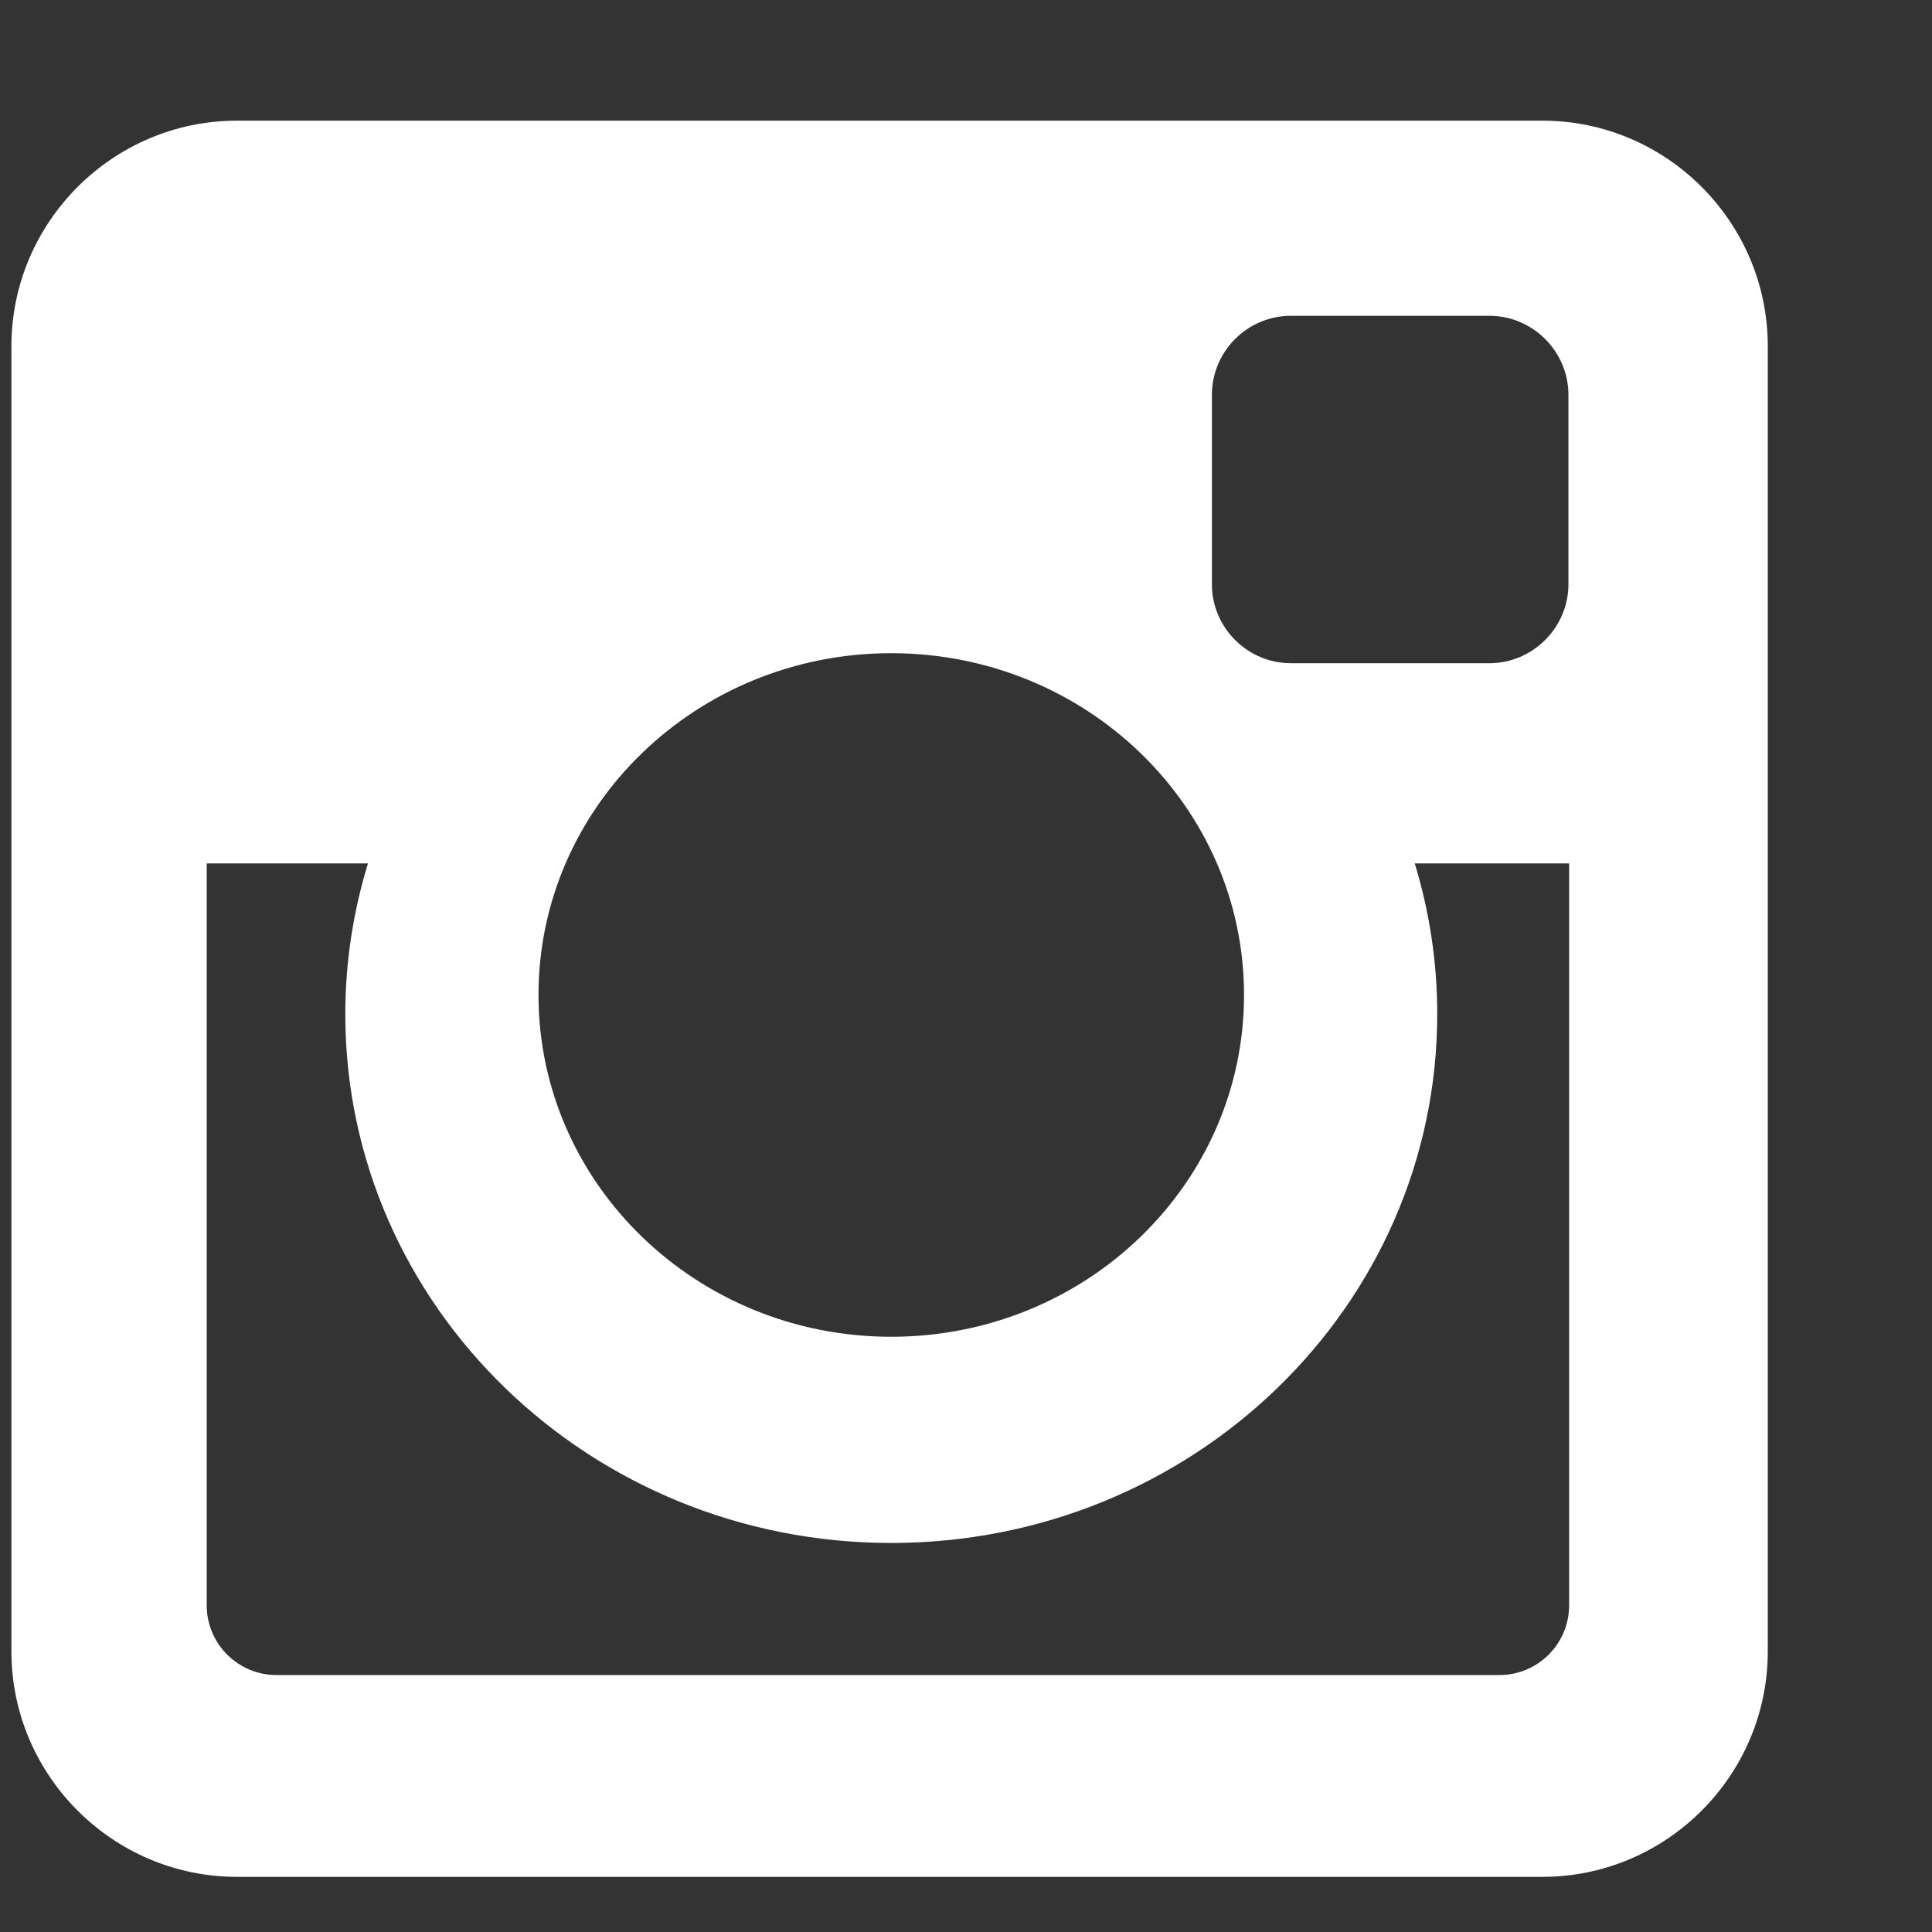<svg width="11px" height="11px" viewBox="0 0 11 11" version="1.1" xmlns="http://www.w3.org/2000/svg" xmlns:xlink="http://www.w3.org/1999/xlink">
    <rect x="0" y="0" width="11" height="11" fill="#333333" stroke="none"/>
    <g id="Page-1" stroke="none" stroke-width="1" fill="none" fill-rule="evenodd">
        <g id="ERTEQOOB_404_1920x1080" transform="translate(-1689, -755)" fill-rule="nonzero" fill="#FFFFFF">
            <g id="text" transform="translate(1241, 476)">
                <g id="social" transform="translate(404, 273)">
                    <g id="Social/instagram" transform="translate(44.065, 6.687)">
                        <path d="M1.284,0 L8.717,0 C9.423,0 10,0.577 10,1.284 L10,8.716 C10,9.422 9.423,9.999 8.717,9.999 L1.284,9.999 C0.578,9.999 0,9.422 0,8.716 L0,1.284 C0,0.577 0.578,0 1.284,0 Z M7.285,1.111 C7.037,1.111 6.835,1.314 6.835,1.561 L6.835,2.639 C6.835,2.886 7.037,3.089 7.285,3.089 L8.415,3.089 C8.662,3.089 8.865,2.886 8.865,2.639 L8.865,1.561 C8.865,1.314 8.662,1.111 8.415,1.111 L7.285,1.111 Z M8.869,4.229 L7.99,4.229 C8.073,4.501 8.118,4.788 8.118,5.087 C8.118,6.75 6.726,8.098 5.009,8.098 C3.293,8.098 1.901,6.75 1.901,5.087 C1.901,4.788 1.947,4.501 2.03,4.229 L1.112,4.229 L1.112,8.453 C1.112,8.672 1.29,8.85 1.509,8.85 L8.472,8.85 C8.691,8.85 8.869,8.672 8.869,8.453 L8.869,4.229 Z M5.009,3.032 C3.901,3.032 3.001,3.903 3.001,4.978 C3.001,6.053 3.901,6.924 5.009,6.924 C6.119,6.924 7.018,6.053 7.018,4.978 C7.018,3.903 6.119,3.032 5.009,3.032 Z"></path>
                    </g>
                </g>
            </g>
        </g>
    </g>
</svg>